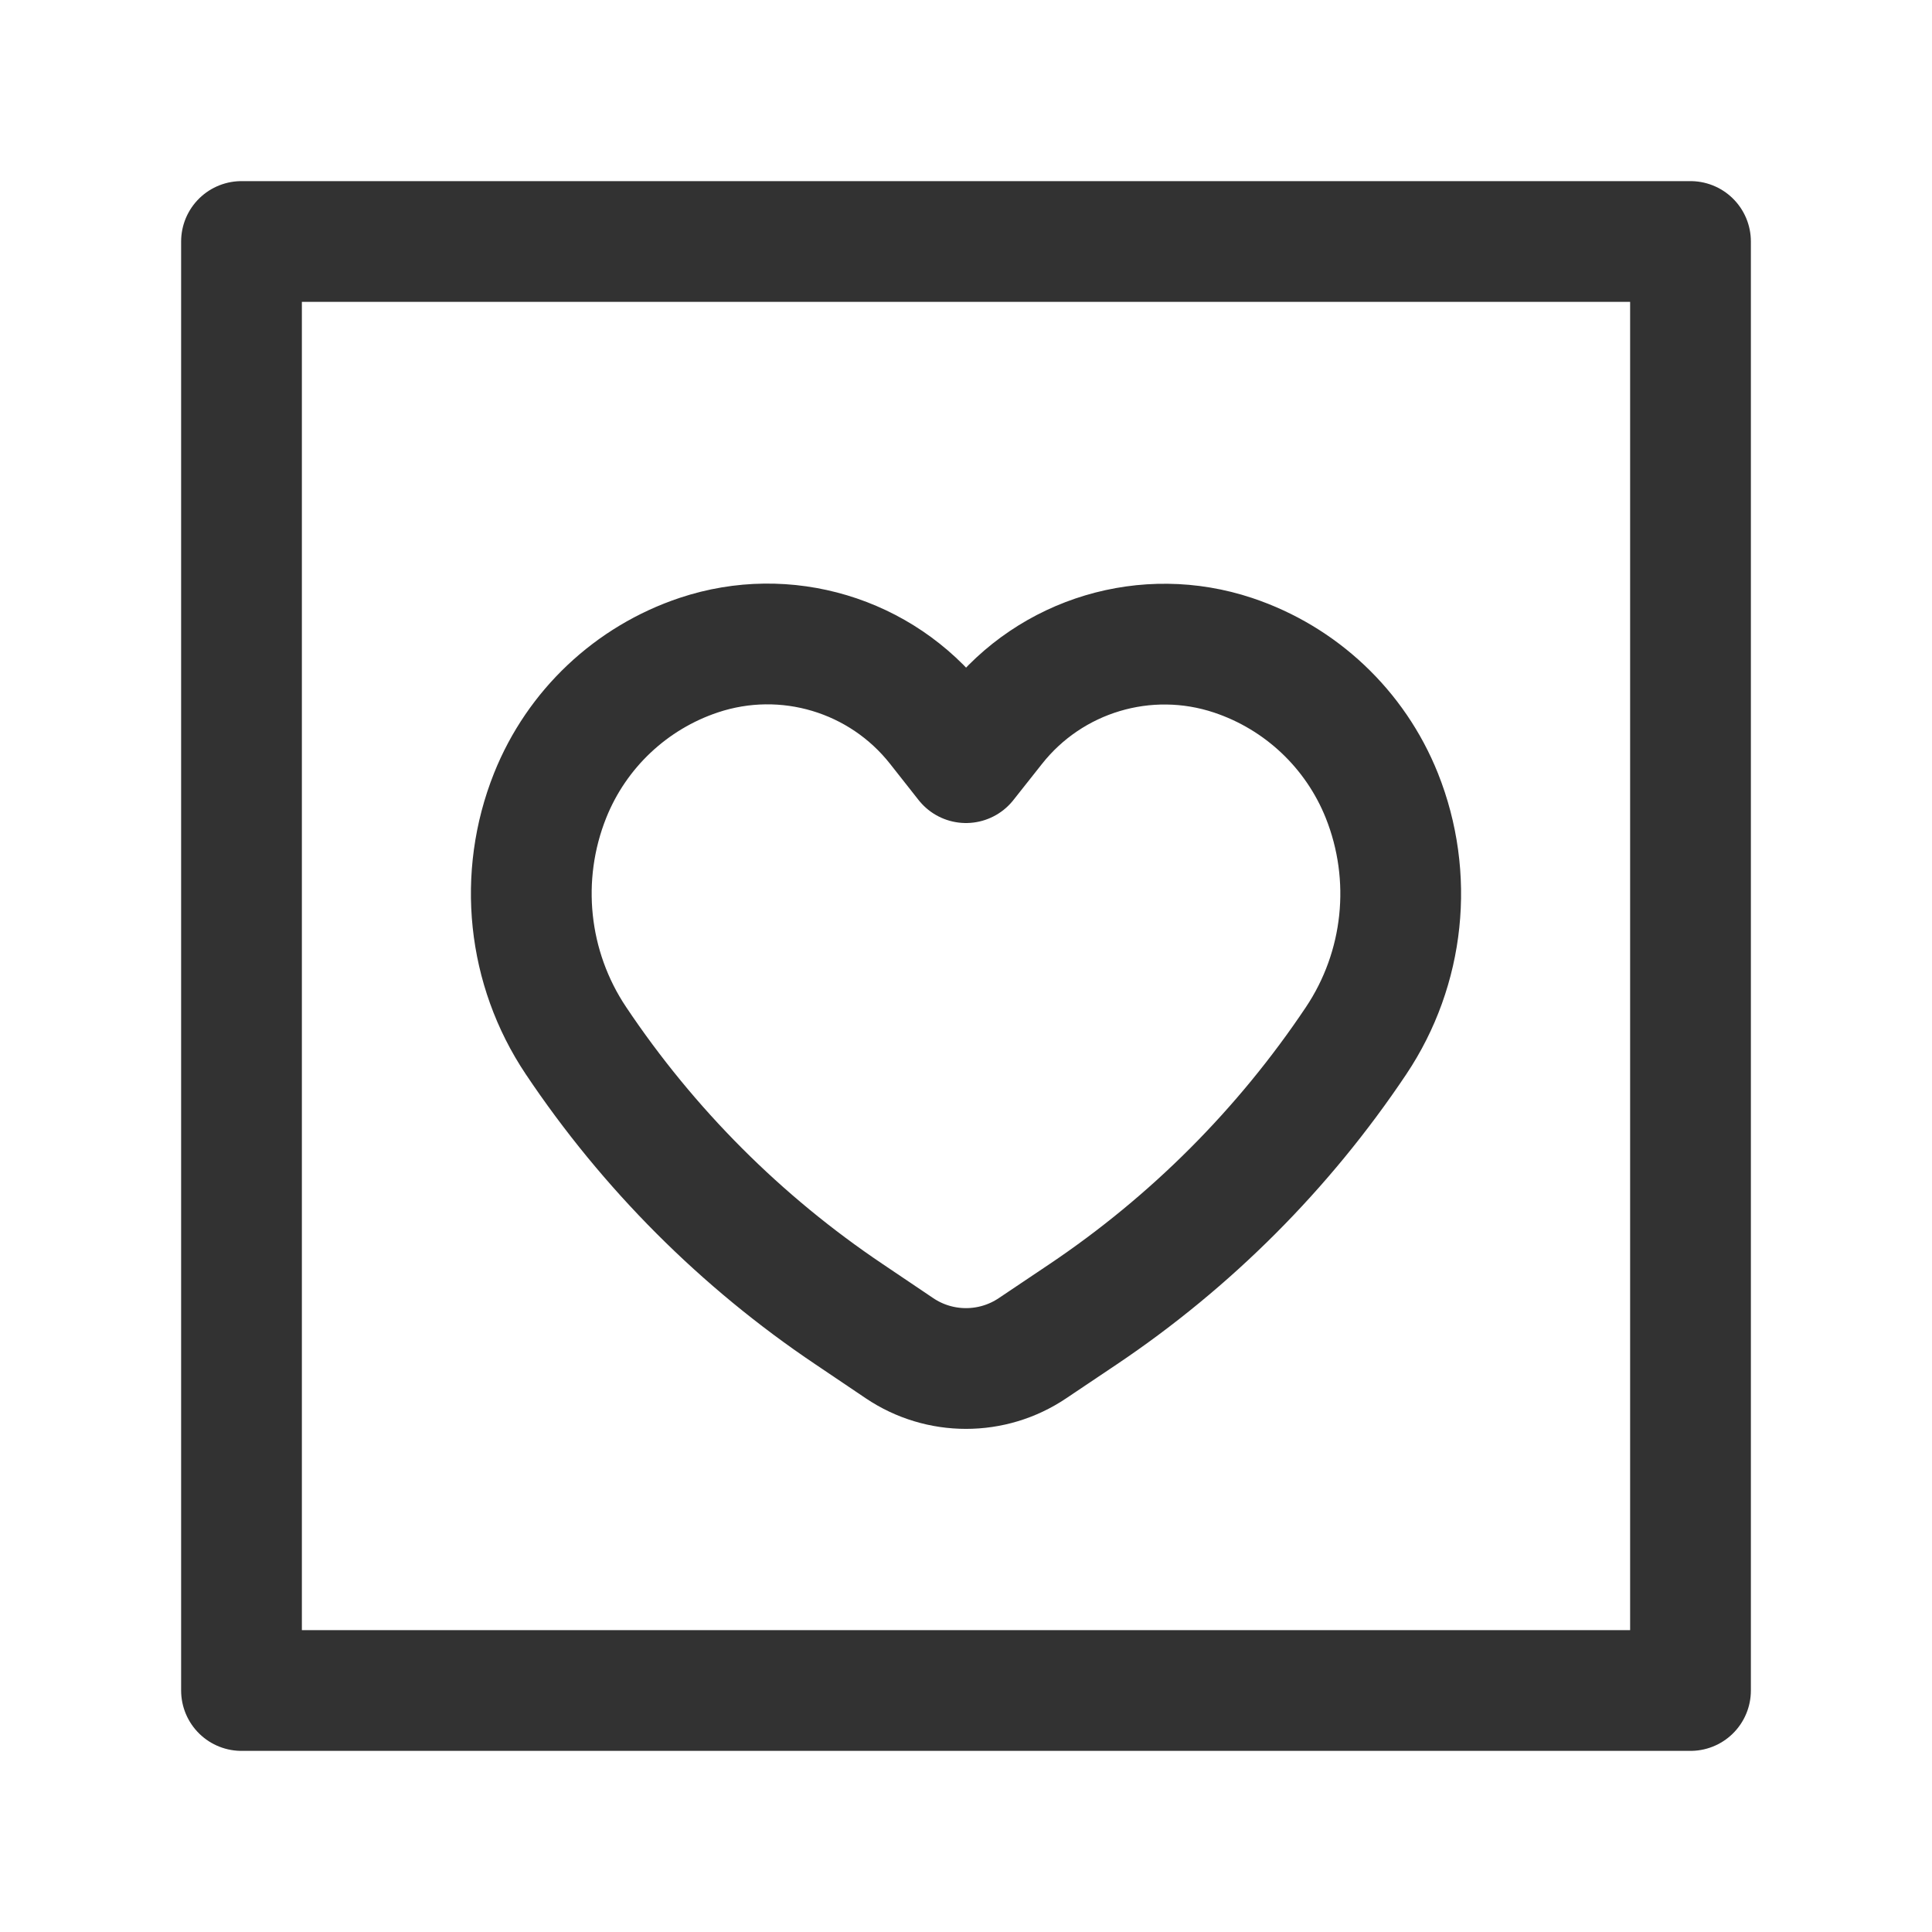 <?xml version="1.0" encoding="UTF-8"?><svg version="1.1" viewBox="0 0 24 24" xmlns="http://www.w3.org/2000/svg" xmlns:xlink="http://www.w3.org/1999/xlink"><g stroke-linecap="round" stroke-width="1.5" stroke="#323232" fill="none" stroke-linejoin="round"><path d="M11.174 16.748l-1.20907e-07-8.1323e-08c.499.336 1.153.336 1.652 2.02729e-07l.626-.42 -1.38296e-07 9.28649e-08c1.342-.901 2.495-2.056 3.394-3.4l1.49362e-08-2.23385e-08c.602-.9.721-2.039.32-3.044l-7.9071e-09-1.97804e-08c-.33-.825-1.006-1.463-1.848-1.744l-1.09201e-07-3.63965e-08c-1.077-.359-2.263-.004-2.965.888l-.353.446 -.353-.448 8.85631e-08 1.12456e-07c-.702-.892-1.888-1.247-2.965-.888l1.19109e-07-3.97884e-08c-.842.281-1.518.919-1.848 1.744l-1.46552e-07 3.67048e-07c-.401 1.005-.282 2.144.32 3.044l1.31839e-08 1.97089e-08c.899 1.344 2.052 2.499 3.394 3.4Z"></path><rect width="18" height="18" x="3" y="3" rx="2.761" ry="0"></rect></g><rect width="24" height="24" fill="none"></rect></svg>